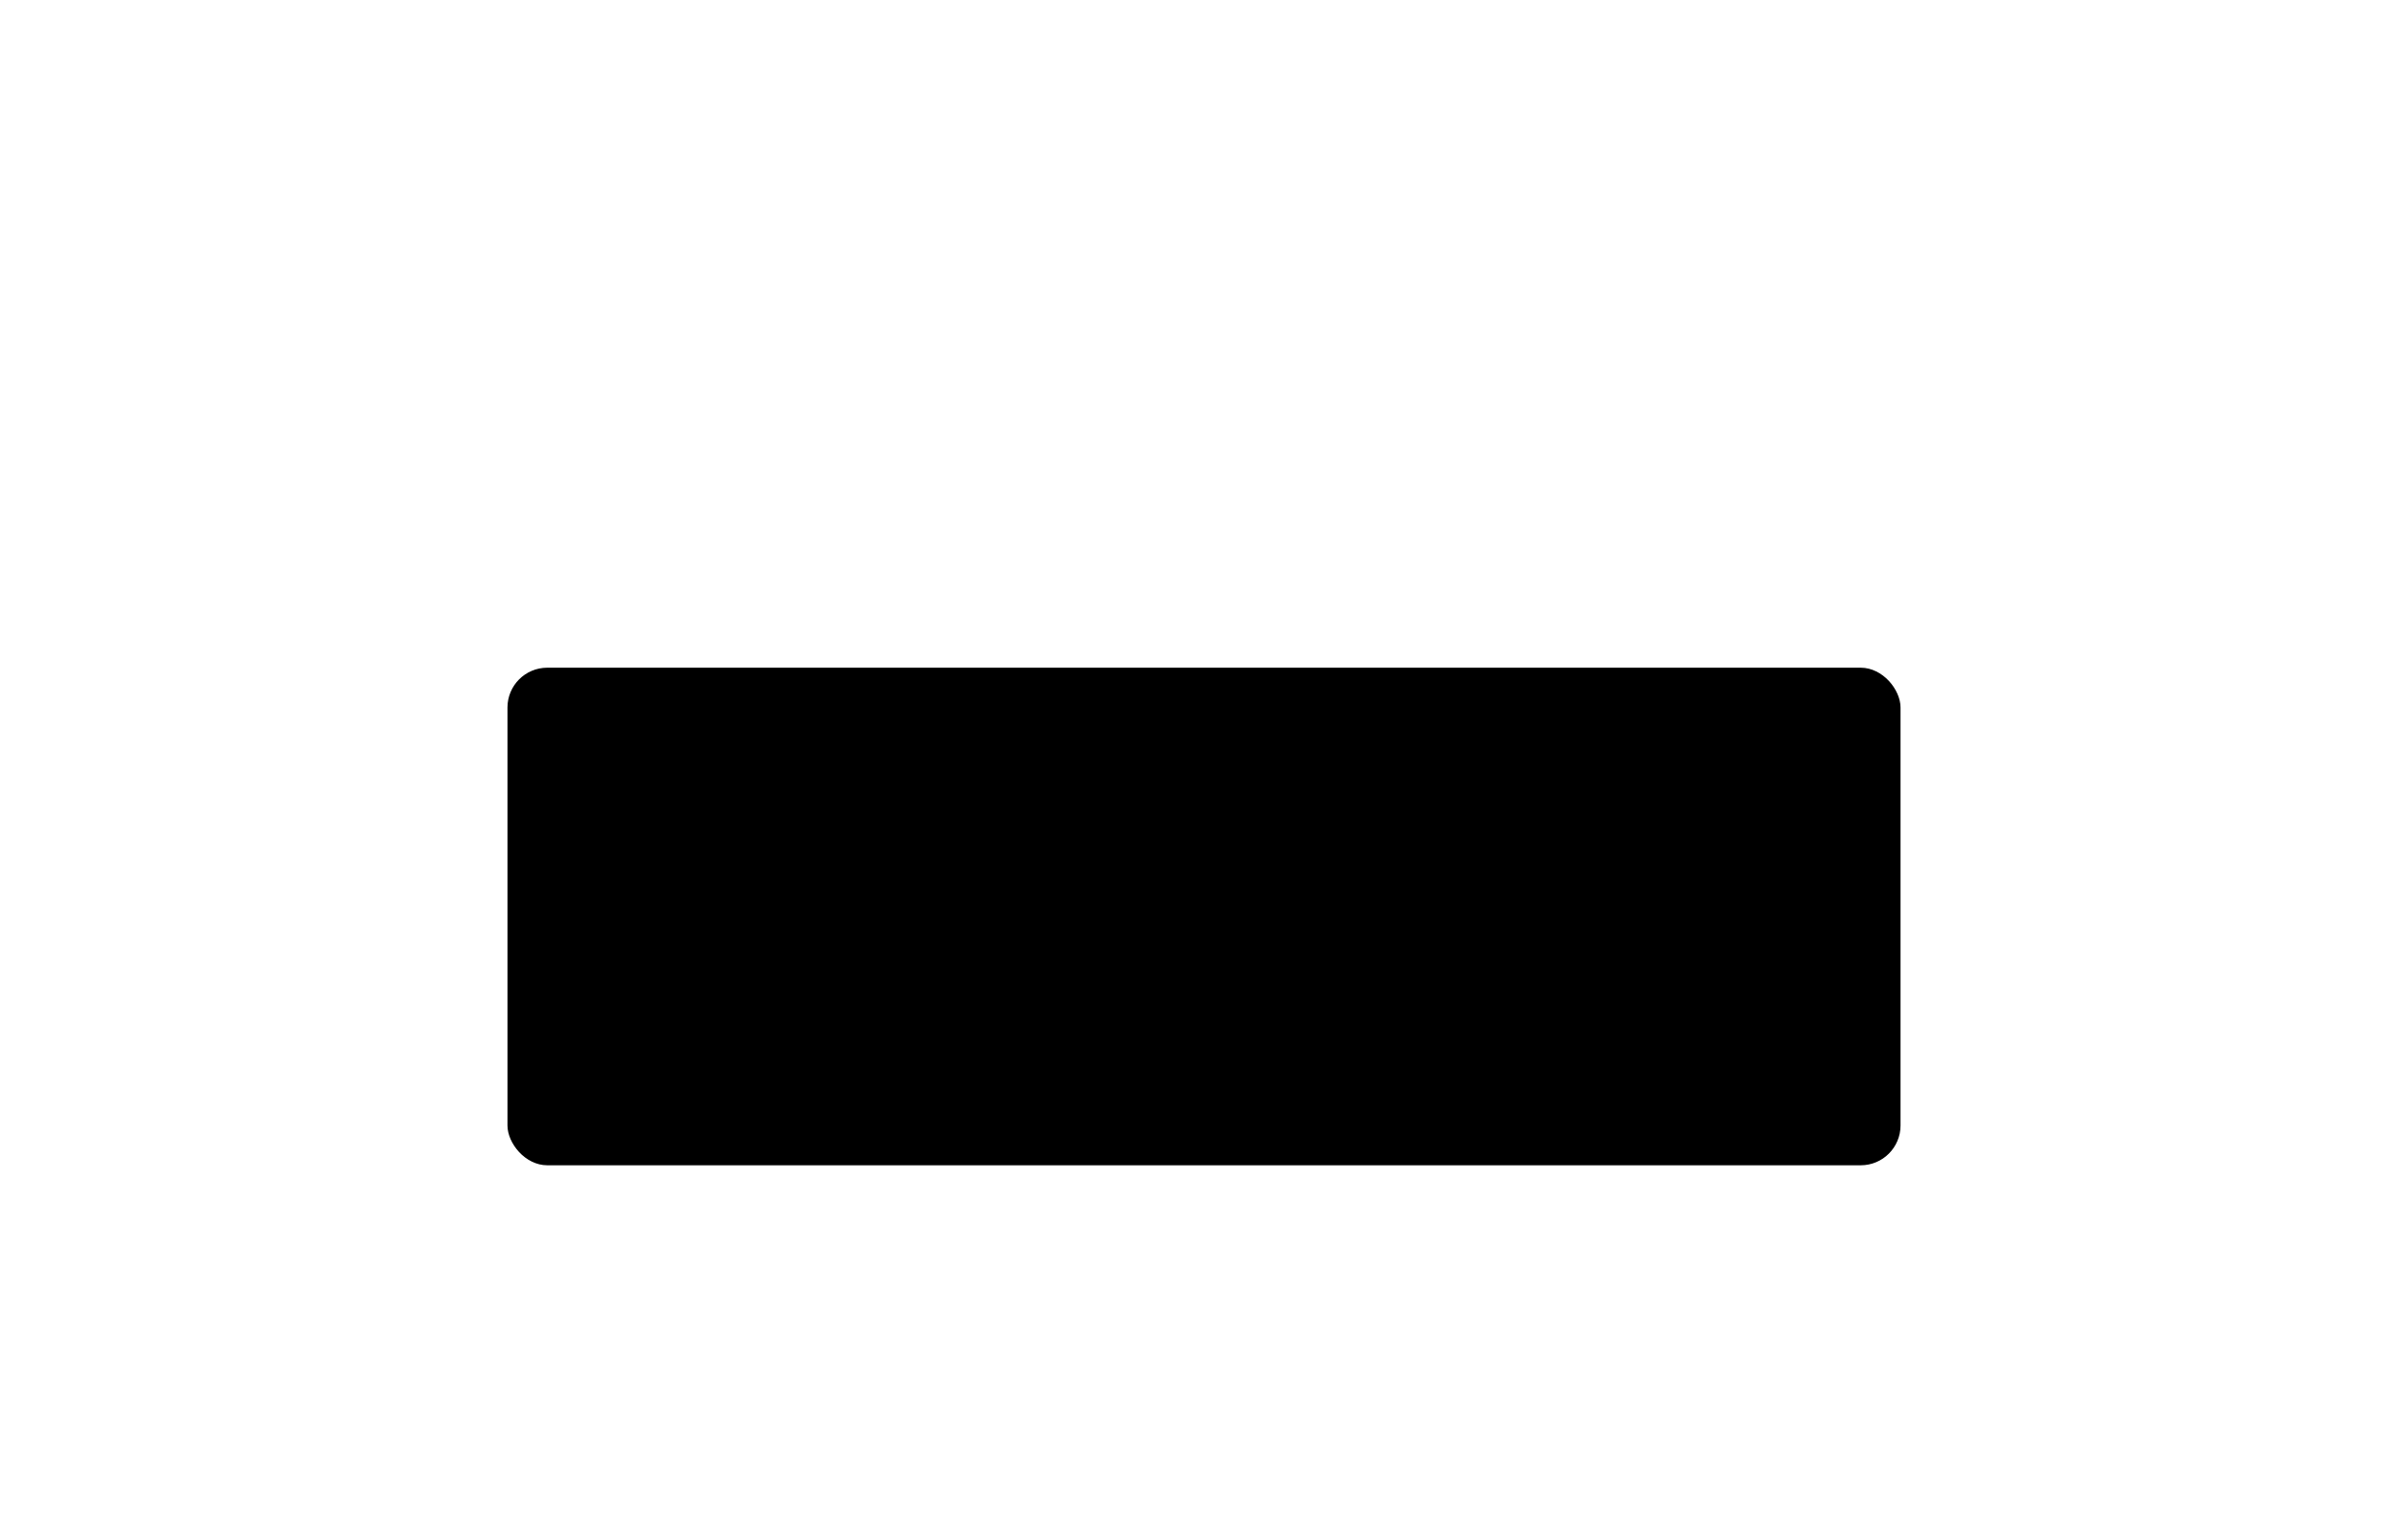 <svg width="242" height="153" viewBox="0 0 242 153" fill="none" xmlns="http://www.w3.org/2000/svg">
<g filter="url(#filter0_dddd_510_4377)">
<rect x="51" y="18.52" width="140" height="50" rx="4" fill="black"/>
</g>
<path d="M81.797 44.1C81.819 42.419 82.722 40.828 84.154 39.948C83.25 38.657 81.737 37.839 80.163 37.79C78.484 37.614 76.856 38.795 76 38.795C75.127 38.795 73.81 37.808 72.391 37.837C70.542 37.897 68.818 38.948 67.918 40.565C65.984 43.913 67.427 48.834 69.28 51.541C70.207 52.866 71.29 54.347 72.707 54.294C74.094 54.237 74.612 53.41 76.287 53.41C77.945 53.41 78.431 54.294 79.878 54.261C81.366 54.236 82.304 52.929 83.198 51.592C83.864 50.647 84.377 49.603 84.717 48.499C82.967 47.759 81.799 45.999 81.797 44.1Z" fill="white"/>
<path d="M79.066 36.01C79.877 35.036 80.277 33.784 80.18 32.52C78.94 32.65 77.795 33.242 76.973 34.179C76.168 35.094 75.75 36.325 75.829 37.541C77.069 37.553 78.288 36.977 79.066 36.01Z" fill="white"/>
<path d="M93.05 41.52V34.52H96C96.747 34.52 97.403 34.666 97.97 34.959C98.543 35.253 98.987 35.663 99.3 36.19C99.62 36.716 99.78 37.326 99.78 38.02C99.78 38.713 99.62 39.323 99.3 39.849C98.987 40.376 98.543 40.786 97.97 41.08C97.403 41.373 96.747 41.52 96 41.52H93.05ZM94.05 40.65H95.94C96.52 40.65 97.02 40.539 97.44 40.319C97.867 40.099 98.197 39.793 98.43 39.4C98.663 38.999 98.78 38.539 98.78 38.02C98.78 37.493 98.663 37.033 98.43 36.639C98.197 36.246 97.867 35.94 97.44 35.719C97.02 35.499 96.52 35.389 95.94 35.389H94.05V40.65ZM103.442 41.58C102.908 41.58 102.435 41.463 102.022 41.23C101.608 40.996 101.282 40.676 101.042 40.27C100.802 39.856 100.682 39.389 100.682 38.87C100.682 38.343 100.802 37.876 101.042 37.469C101.282 37.063 101.608 36.746 102.022 36.52C102.435 36.286 102.908 36.169 103.442 36.169C103.968 36.169 104.438 36.286 104.852 36.52C105.272 36.746 105.598 37.063 105.832 37.469C106.072 37.87 106.192 38.336 106.192 38.87C106.192 39.396 106.072 39.863 105.832 40.27C105.598 40.676 105.272 40.996 104.852 41.23C104.438 41.463 103.968 41.58 103.442 41.58ZM103.442 40.739C103.782 40.739 104.085 40.663 104.352 40.51C104.625 40.356 104.838 40.139 104.992 39.859C105.145 39.573 105.222 39.243 105.222 38.87C105.222 38.489 105.145 38.163 104.992 37.889C104.838 37.609 104.625 37.393 104.352 37.239C104.085 37.086 103.782 37.01 103.442 37.01C103.102 37.01 102.798 37.086 102.532 37.239C102.265 37.393 102.052 37.609 101.892 37.889C101.732 38.163 101.652 38.489 101.652 38.87C101.652 39.243 101.732 39.573 101.892 39.859C102.052 40.139 102.265 40.356 102.532 40.51C102.798 40.663 103.102 40.739 103.442 40.739ZM108.493 41.52L106.523 36.219H107.433L109.183 41.02H108.753L110.573 36.219H111.383L113.163 41.02H112.743L114.533 36.219H115.393L113.413 41.52H112.493L110.823 37.139H111.103L109.413 41.52H108.493ZM119.197 36.169C119.63 36.169 120.01 36.253 120.337 36.419C120.67 36.586 120.93 36.84 121.117 37.179C121.304 37.52 121.397 37.95 121.397 38.469V41.52H120.437V38.58C120.437 38.066 120.31 37.679 120.057 37.419C119.81 37.16 119.46 37.029 119.007 37.029C118.667 37.029 118.37 37.096 118.117 37.23C117.864 37.363 117.667 37.559 117.527 37.819C117.394 38.08 117.327 38.403 117.327 38.789V41.52H116.367V36.219H117.287V37.65L117.137 37.27C117.31 36.923 117.577 36.653 117.937 36.459C118.297 36.266 118.717 36.169 119.197 36.169ZM123.174 41.52V34.099H124.134V41.52H123.174ZM128.237 41.58C127.703 41.58 127.23 41.463 126.817 41.23C126.403 40.996 126.077 40.676 125.837 40.27C125.597 39.856 125.477 39.389 125.477 38.87C125.477 38.343 125.597 37.876 125.837 37.469C126.077 37.063 126.403 36.746 126.817 36.52C127.23 36.286 127.703 36.169 128.237 36.169C128.763 36.169 129.233 36.286 129.647 36.52C130.067 36.746 130.393 37.063 130.627 37.469C130.867 37.87 130.987 38.336 130.987 38.87C130.987 39.396 130.867 39.863 130.627 40.27C130.393 40.676 130.067 40.996 129.647 41.23C129.233 41.463 128.763 41.58 128.237 41.58ZM128.237 40.739C128.577 40.739 128.88 40.663 129.147 40.51C129.42 40.356 129.633 40.139 129.787 39.859C129.94 39.573 130.017 39.243 130.017 38.87C130.017 38.489 129.94 38.163 129.787 37.889C129.633 37.609 129.42 37.393 129.147 37.239C128.88 37.086 128.577 37.01 128.237 37.01C127.897 37.01 127.593 37.086 127.327 37.239C127.06 37.393 126.847 37.609 126.687 37.889C126.527 38.163 126.447 38.489 126.447 38.87C126.447 39.243 126.527 39.573 126.687 39.859C126.847 40.139 127.06 40.356 127.327 40.51C127.593 40.663 127.897 40.739 128.237 40.739ZM135.555 41.52V40.4L135.505 40.19V38.279C135.505 37.873 135.385 37.559 135.145 37.34C134.912 37.113 134.559 36.999 134.085 36.999C133.772 36.999 133.465 37.053 133.165 37.16C132.865 37.26 132.612 37.396 132.405 37.569L132.005 36.849C132.279 36.63 132.605 36.463 132.985 36.349C133.372 36.23 133.775 36.169 134.195 36.169C134.922 36.169 135.482 36.346 135.875 36.7C136.269 37.053 136.465 37.593 136.465 38.319V41.52H135.555ZM133.815 41.58C133.422 41.58 133.075 41.513 132.775 41.38C132.482 41.246 132.255 41.063 132.095 40.83C131.935 40.59 131.855 40.319 131.855 40.02C131.855 39.733 131.922 39.473 132.055 39.239C132.195 39.006 132.419 38.819 132.725 38.679C133.039 38.539 133.459 38.469 133.985 38.469H135.665V39.16H134.025C133.545 39.16 133.222 39.239 133.055 39.4C132.889 39.559 132.805 39.753 132.805 39.98C132.805 40.239 132.909 40.45 133.115 40.609C133.322 40.763 133.609 40.84 133.975 40.84C134.335 40.84 134.649 40.76 134.915 40.599C135.189 40.44 135.385 40.206 135.505 39.9L135.695 40.559C135.569 40.873 135.345 41.123 135.025 41.309C134.705 41.489 134.302 41.58 133.815 41.58ZM140.432 41.58C139.919 41.58 139.459 41.466 139.052 41.239C138.652 41.013 138.335 40.696 138.102 40.289C137.869 39.883 137.752 39.41 137.752 38.87C137.752 38.33 137.869 37.859 138.102 37.459C138.335 37.053 138.652 36.736 139.052 36.51C139.459 36.283 139.919 36.169 140.432 36.169C140.879 36.169 141.282 36.27 141.642 36.469C142.002 36.669 142.289 36.969 142.502 37.37C142.722 37.77 142.832 38.27 142.832 38.87C142.832 39.469 142.725 39.969 142.512 40.37C142.305 40.77 142.022 41.073 141.662 41.279C141.302 41.48 140.892 41.58 140.432 41.58ZM140.512 40.739C140.845 40.739 141.145 40.663 141.412 40.51C141.685 40.356 141.899 40.139 142.052 39.859C142.212 39.573 142.292 39.243 142.292 38.87C142.292 38.489 142.212 38.163 142.052 37.889C141.899 37.609 141.685 37.393 141.412 37.239C141.145 37.086 140.845 37.01 140.512 37.01C140.172 37.01 139.869 37.086 139.602 37.239C139.335 37.393 139.122 37.609 138.962 37.889C138.802 38.163 138.722 38.489 138.722 38.87C138.722 39.243 138.802 39.573 138.962 39.859C139.122 40.139 139.335 40.356 139.602 40.51C139.869 40.663 140.172 40.739 140.512 40.739ZM142.322 41.52V40.09L142.382 38.859L142.282 37.63V34.099H143.242V41.52H142.322ZM150.014 41.58C149.481 41.58 149.007 41.463 148.594 41.23C148.181 40.996 147.854 40.676 147.614 40.27C147.374 39.856 147.254 39.389 147.254 38.87C147.254 38.343 147.374 37.876 147.614 37.469C147.854 37.063 148.181 36.746 148.594 36.52C149.007 36.286 149.481 36.169 150.014 36.169C150.541 36.169 151.011 36.286 151.424 36.52C151.844 36.746 152.171 37.063 152.404 37.469C152.644 37.87 152.764 38.336 152.764 38.87C152.764 39.396 152.644 39.863 152.404 40.27C152.171 40.676 151.844 40.996 151.424 41.23C151.011 41.463 150.541 41.58 150.014 41.58ZM150.014 40.739C150.354 40.739 150.657 40.663 150.924 40.51C151.197 40.356 151.411 40.139 151.564 39.859C151.717 39.573 151.794 39.243 151.794 38.87C151.794 38.489 151.717 38.163 151.564 37.889C151.411 37.609 151.197 37.393 150.924 37.239C150.657 37.086 150.354 37.01 150.014 37.01C149.674 37.01 149.371 37.086 149.104 37.239C148.837 37.393 148.624 37.609 148.464 37.889C148.304 38.163 148.224 38.489 148.224 38.87C148.224 39.243 148.304 39.573 148.464 39.859C148.624 40.139 148.837 40.356 149.104 40.51C149.371 40.663 149.674 40.739 150.014 40.739ZM156.922 36.169C157.355 36.169 157.735 36.253 158.062 36.419C158.395 36.586 158.655 36.84 158.842 37.179C159.028 37.52 159.122 37.95 159.122 38.469V41.52H158.162V38.58C158.162 38.066 158.035 37.679 157.782 37.419C157.535 37.16 157.185 37.029 156.732 37.029C156.392 37.029 156.095 37.096 155.842 37.23C155.588 37.363 155.392 37.559 155.252 37.819C155.118 38.08 155.052 38.403 155.052 38.789V41.52H154.092V36.219H155.012V37.65L154.862 37.27C155.035 36.923 155.302 36.653 155.662 36.459C156.022 36.266 156.442 36.169 156.922 36.169ZM165.404 41.58C164.87 41.58 164.457 41.436 164.164 41.15C163.87 40.863 163.724 40.453 163.724 39.919V35.059H164.684V39.88C164.684 40.166 164.754 40.386 164.894 40.539C165.04 40.693 165.247 40.77 165.514 40.77C165.814 40.77 166.064 40.686 166.264 40.52L166.564 41.209C166.417 41.336 166.24 41.429 166.034 41.489C165.834 41.55 165.624 41.58 165.404 41.58ZM162.824 37.01V36.219H166.204V37.01H162.824ZM170.554 36.169C170.988 36.169 171.368 36.253 171.694 36.419C172.028 36.586 172.288 36.84 172.474 37.179C172.661 37.52 172.754 37.95 172.754 38.469V41.52H171.794V38.58C171.794 38.066 171.668 37.679 171.414 37.419C171.168 37.16 170.818 37.029 170.364 37.029C170.024 37.029 169.728 37.096 169.474 37.23C169.221 37.363 169.024 37.559 168.884 37.819C168.751 38.08 168.684 38.403 168.684 38.789V41.52H167.724V34.099H168.684V37.65L168.494 37.27C168.668 36.923 168.934 36.653 169.294 36.459C169.654 36.266 170.074 36.169 170.554 36.169ZM176.891 41.58C176.324 41.58 175.824 41.463 175.391 41.23C174.964 40.996 174.631 40.676 174.391 40.27C174.158 39.863 174.041 39.396 174.041 38.87C174.041 38.343 174.154 37.876 174.381 37.469C174.614 37.063 174.931 36.746 175.331 36.52C175.738 36.286 176.194 36.169 176.701 36.169C177.214 36.169 177.668 36.283 178.061 36.51C178.454 36.736 178.761 37.056 178.981 37.469C179.208 37.876 179.321 38.353 179.321 38.9C179.321 38.94 179.318 38.986 179.311 39.039C179.311 39.093 179.308 39.143 179.301 39.19H174.791V38.499H178.801L178.411 38.739C178.418 38.4 178.348 38.096 178.201 37.83C178.054 37.563 177.851 37.356 177.591 37.209C177.338 37.056 177.041 36.98 176.701 36.98C176.368 36.98 176.071 37.056 175.811 37.209C175.551 37.356 175.348 37.566 175.201 37.84C175.054 38.106 174.981 38.413 174.981 38.76V38.919C174.981 39.273 175.061 39.59 175.221 39.87C175.388 40.143 175.618 40.356 175.911 40.51C176.204 40.663 176.541 40.739 176.921 40.739C177.234 40.739 177.518 40.686 177.771 40.58C178.031 40.473 178.258 40.313 178.451 40.099L178.981 40.719C178.741 40.999 178.441 41.213 178.081 41.359C177.728 41.506 177.331 41.58 176.891 41.58Z" fill="white"/>
<path d="M99.616 53.419H95.066L94.198 55.52H91.874L96.242 45.719H98.482L102.864 55.52H100.484L99.616 53.419ZM98.902 51.697L97.348 47.946L95.794 51.697H98.902ZM108.179 47.876C108.879 47.876 109.513 48.039 110.083 48.365C110.661 48.683 111.114 49.136 111.441 49.724C111.767 50.302 111.931 50.979 111.931 51.754C111.931 52.528 111.767 53.209 111.441 53.797C111.114 54.376 110.661 54.829 110.083 55.156C109.513 55.473 108.879 55.632 108.179 55.632C107.217 55.632 106.461 55.328 105.911 54.721V58.236H103.727V47.987H105.813V48.855C106.354 48.202 107.143 47.876 108.179 47.876ZM107.801 53.84C108.361 53.84 108.818 53.653 109.173 53.279C109.537 52.897 109.719 52.388 109.719 51.754C109.719 51.119 109.537 50.615 109.173 50.242C108.818 49.859 108.361 49.667 107.801 49.667C107.241 49.667 106.779 49.859 106.415 50.242C106.06 50.615 105.883 51.119 105.883 51.754C105.883 52.388 106.06 52.897 106.415 53.279C106.779 53.653 107.241 53.84 107.801 53.84ZM117.845 47.876C118.545 47.876 119.179 48.039 119.749 48.365C120.327 48.683 120.78 49.136 121.107 49.724C121.433 50.302 121.597 50.979 121.597 51.754C121.597 52.528 121.433 53.209 121.107 53.797C120.78 54.376 120.327 54.829 119.749 55.156C119.179 55.473 118.545 55.632 117.845 55.632C116.883 55.632 116.127 55.328 115.577 54.721V58.236H113.393V47.987H115.479V48.855C116.02 48.202 116.809 47.876 117.845 47.876ZM117.467 53.84C118.027 53.84 118.484 53.653 118.839 53.279C119.203 52.897 119.385 52.388 119.385 51.754C119.385 51.119 119.203 50.615 118.839 50.242C118.484 49.859 118.027 49.667 117.467 49.667C116.907 49.667 116.445 49.859 116.081 50.242C115.726 50.615 115.549 51.119 115.549 51.754C115.549 52.388 115.726 52.897 116.081 53.279C116.445 53.653 116.907 53.84 117.467 53.84ZM130.398 55.688C129.623 55.688 128.872 55.585 128.144 55.38C127.425 55.165 126.846 54.889 126.408 54.553L127.178 52.846C127.598 53.154 128.097 53.401 128.676 53.587C129.254 53.774 129.833 53.867 130.412 53.867C131.056 53.867 131.532 53.774 131.84 53.587C132.148 53.392 132.302 53.135 132.302 52.818C132.302 52.584 132.208 52.393 132.022 52.243C131.844 52.085 131.611 51.959 131.322 51.865C131.042 51.772 130.659 51.669 130.174 51.557C129.427 51.38 128.816 51.203 128.34 51.026C127.864 50.848 127.453 50.563 127.108 50.172C126.772 49.779 126.604 49.257 126.604 48.603C126.604 48.034 126.758 47.521 127.066 47.063C127.374 46.597 127.836 46.228 128.452 45.958C129.077 45.687 129.838 45.551 130.734 45.551C131.359 45.551 131.97 45.626 132.568 45.776C133.165 45.925 133.688 46.139 134.136 46.419L133.436 48.142C132.53 47.628 131.625 47.371 130.72 47.371C130.085 47.371 129.614 47.474 129.306 47.679C129.007 47.885 128.858 48.156 128.858 48.492C128.858 48.828 129.03 49.08 129.376 49.248C129.73 49.406 130.267 49.565 130.986 49.724C131.732 49.901 132.344 50.078 132.82 50.255C133.296 50.433 133.702 50.713 134.038 51.096C134.383 51.478 134.556 51.996 134.556 52.65C134.556 53.209 134.397 53.723 134.08 54.19C133.772 54.647 133.305 55.011 132.68 55.282C132.054 55.552 131.294 55.688 130.398 55.688ZM140.809 55.156C140.595 55.314 140.329 55.435 140.011 55.52C139.703 55.594 139.377 55.632 139.031 55.632C138.135 55.632 137.44 55.403 136.945 54.946C136.46 54.488 136.217 53.816 136.217 52.929V49.836H135.055V48.156H136.217V46.322H138.401V48.156H140.277V49.836H138.401V52.901C138.401 53.219 138.481 53.466 138.639 53.644C138.807 53.812 139.041 53.895 139.339 53.895C139.685 53.895 139.979 53.802 140.221 53.615L140.809 55.156ZM145.387 55.632C144.594 55.632 143.88 55.468 143.245 55.142C142.62 54.806 142.13 54.343 141.775 53.755C141.42 53.167 141.243 52.5 141.243 51.754C141.243 51.007 141.42 50.34 141.775 49.752C142.13 49.163 142.62 48.706 143.245 48.38C143.88 48.044 144.594 47.876 145.387 47.876C146.18 47.876 146.89 48.044 147.515 48.38C148.14 48.706 148.63 49.163 148.985 49.752C149.34 50.34 149.517 51.007 149.517 51.754C149.517 52.5 149.34 53.167 148.985 53.755C148.63 54.343 148.14 54.806 147.515 55.142C146.89 55.468 146.18 55.632 145.387 55.632ZM145.387 53.84C145.947 53.84 146.404 53.653 146.759 53.279C147.123 52.897 147.305 52.388 147.305 51.754C147.305 51.119 147.123 50.615 146.759 50.242C146.404 49.859 145.947 49.667 145.387 49.667C144.827 49.667 144.365 49.859 144.001 50.242C143.637 50.615 143.455 51.119 143.455 51.754C143.455 52.388 143.637 52.897 144.001 53.279C144.365 53.653 144.827 53.84 145.387 53.84ZM153.063 48.981C153.324 48.617 153.674 48.342 154.113 48.156C154.561 47.969 155.074 47.876 155.653 47.876V49.892C155.41 49.873 155.247 49.864 155.163 49.864C154.537 49.864 154.047 50.041 153.693 50.395C153.338 50.741 153.161 51.264 153.161 51.964V55.52H150.977V47.987H153.063V48.981ZM164.261 51.782C164.261 51.809 164.247 52.005 164.219 52.37H158.521C158.624 52.836 158.866 53.205 159.249 53.475C159.632 53.746 160.108 53.882 160.677 53.882C161.069 53.882 161.414 53.825 161.713 53.714C162.021 53.592 162.306 53.406 162.567 53.154L163.729 54.413C163.02 55.225 161.984 55.632 160.621 55.632C159.772 55.632 159.02 55.468 158.367 55.142C157.714 54.806 157.21 54.343 156.855 53.755C156.5 53.167 156.323 52.5 156.323 51.754C156.323 51.016 156.496 50.353 156.841 49.766C157.196 49.168 157.676 48.706 158.283 48.38C158.899 48.044 159.585 47.876 160.341 47.876C161.078 47.876 161.746 48.034 162.343 48.352C162.94 48.669 163.407 49.126 163.743 49.724C164.088 50.312 164.261 50.998 164.261 51.782ZM160.355 49.528C159.86 49.528 159.445 49.667 159.109 49.947C158.773 50.227 158.568 50.61 158.493 51.096H162.203C162.128 50.62 161.923 50.242 161.587 49.962C161.251 49.672 160.84 49.528 160.355 49.528Z" fill="white"/>
<defs>
<filter id="filter0_dddd_510_4377" x="0" y="0.52" width="242" height="152" filterUnits="userSpaceOnUse" color-interpolation-filters="sRGB">
<feFlood flood-opacity="0" result="BackgroundImageFix"/>
<feColorMatrix in="SourceAlpha" type="matrix" values="0 0 0 0 0 0 0 0 0 0 0 0 0 0 0 0 0 0 127 0" result="hardAlpha"/>
<feOffset dy="1.494"/>
<feGaussianBlur stdDeviation="1.155"/>
<feColorMatrix type="matrix" values="0 0 0 0 0 0 0 0 0 0 0 0 0 0 0 0 0 0 0.027 0"/>
<feBlend mode="normal" in2="BackgroundImageFix" result="effect1_dropShadow_510_4377"/>
<feColorMatrix in="SourceAlpha" type="matrix" values="0 0 0 0 0 0 0 0 0 0 0 0 0 0 0 0 0 0 127 0" result="hardAlpha"/>
<feOffset dy="4.132"/>
<feGaussianBlur stdDeviation="3.193"/>
<feColorMatrix type="matrix" values="0 0 0 0 0 0 0 0 0 0 0 0 0 0 0 0 0 0 0.04 0"/>
<feBlend mode="normal" in2="effect1_dropShadow_510_4377" result="effect2_dropShadow_510_4377"/>
<feColorMatrix in="SourceAlpha" type="matrix" values="0 0 0 0 0 0 0 0 0 0 0 0 0 0 0 0 0 0 127 0" result="hardAlpha"/>
<feOffset dy="9.949"/>
<feGaussianBlur stdDeviation="7.688"/>
<feColorMatrix type="matrix" values="0 0 0 0 0 0 0 0 0 0 0 0 0 0 0 0 0 0 0.058 0"/>
<feBlend mode="normal" in2="effect2_dropShadow_510_4377" result="effect3_dropShadow_510_4377"/>
<feColorMatrix in="SourceAlpha" type="matrix" values="0 0 0 0 0 0 0 0 0 0 0 0 0 0 0 0 0 0 127 0" result="hardAlpha"/>
<feOffset dy="33"/>
<feGaussianBlur stdDeviation="25.5"/>
<feColorMatrix type="matrix" values="0 0 0 0 0 0 0 0 0 0 0 0 0 0 0 0 0 0 0.08 0"/>
<feBlend mode="normal" in2="effect3_dropShadow_510_4377" result="effect4_dropShadow_510_4377"/>
<feBlend mode="normal" in="SourceGraphic" in2="effect4_dropShadow_510_4377" result="shape"/>
</filter>
</defs>
</svg>
